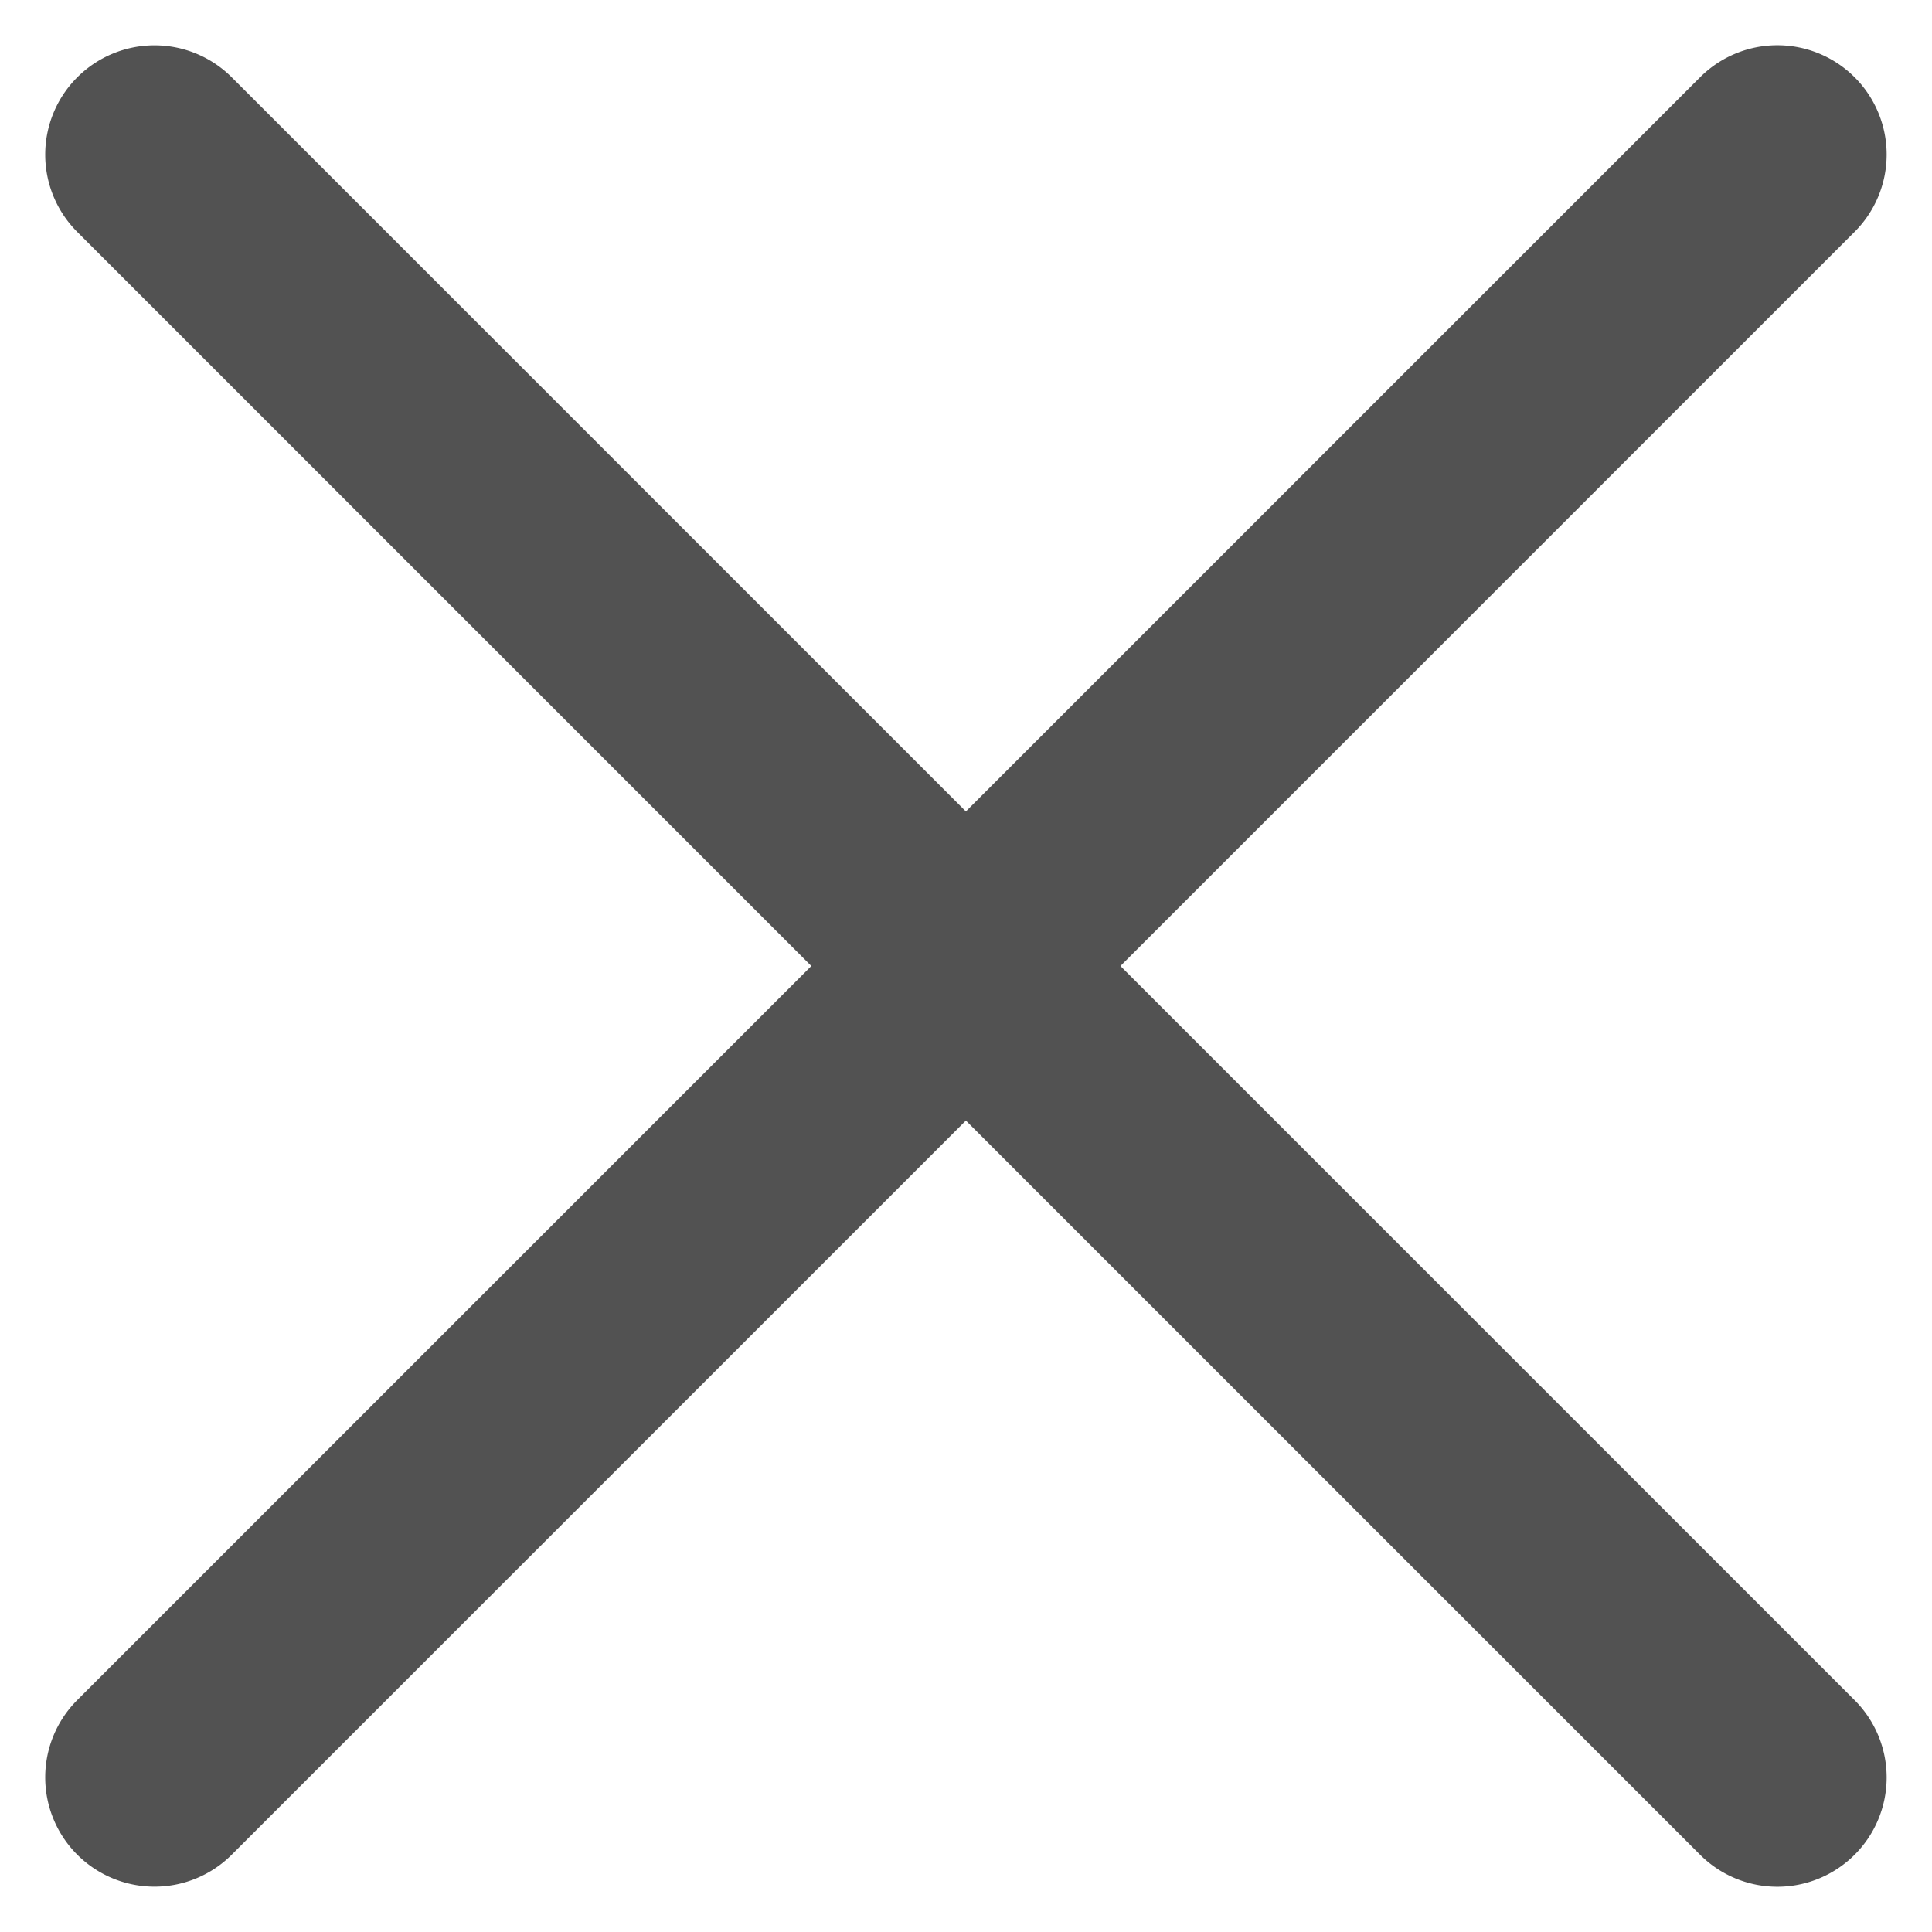 <svg xmlns="http://www.w3.org/2000/svg" width="17.678" height="17.678" viewBox="0 0 17.678 17.678">
  <g id="Group_6618" data-name="Group 6618" transform="translate(-1163.737 -189.161)">
    <path id="Line_61" data-name="Line 61" d="M0,22a1,1,0,0,1-1-1V0A1,1,0,0,1,0-1,1,1,0,0,1,1,0V21A1,1,0,0,1,0,22Z" transform="translate(1180 190.575) rotate(45)" fill="#525252"/>
    <path id="Line_62" data-name="Line 62" d="M0,22a1,1,0,0,1-1-1V0A1,1,0,0,1,0-1,1,1,0,0,1,1,0V21A1,1,0,0,1,0,22Z" transform="translate(1180 205.425) rotate(135)" fill="#525252"/>
  </g>
</svg>
